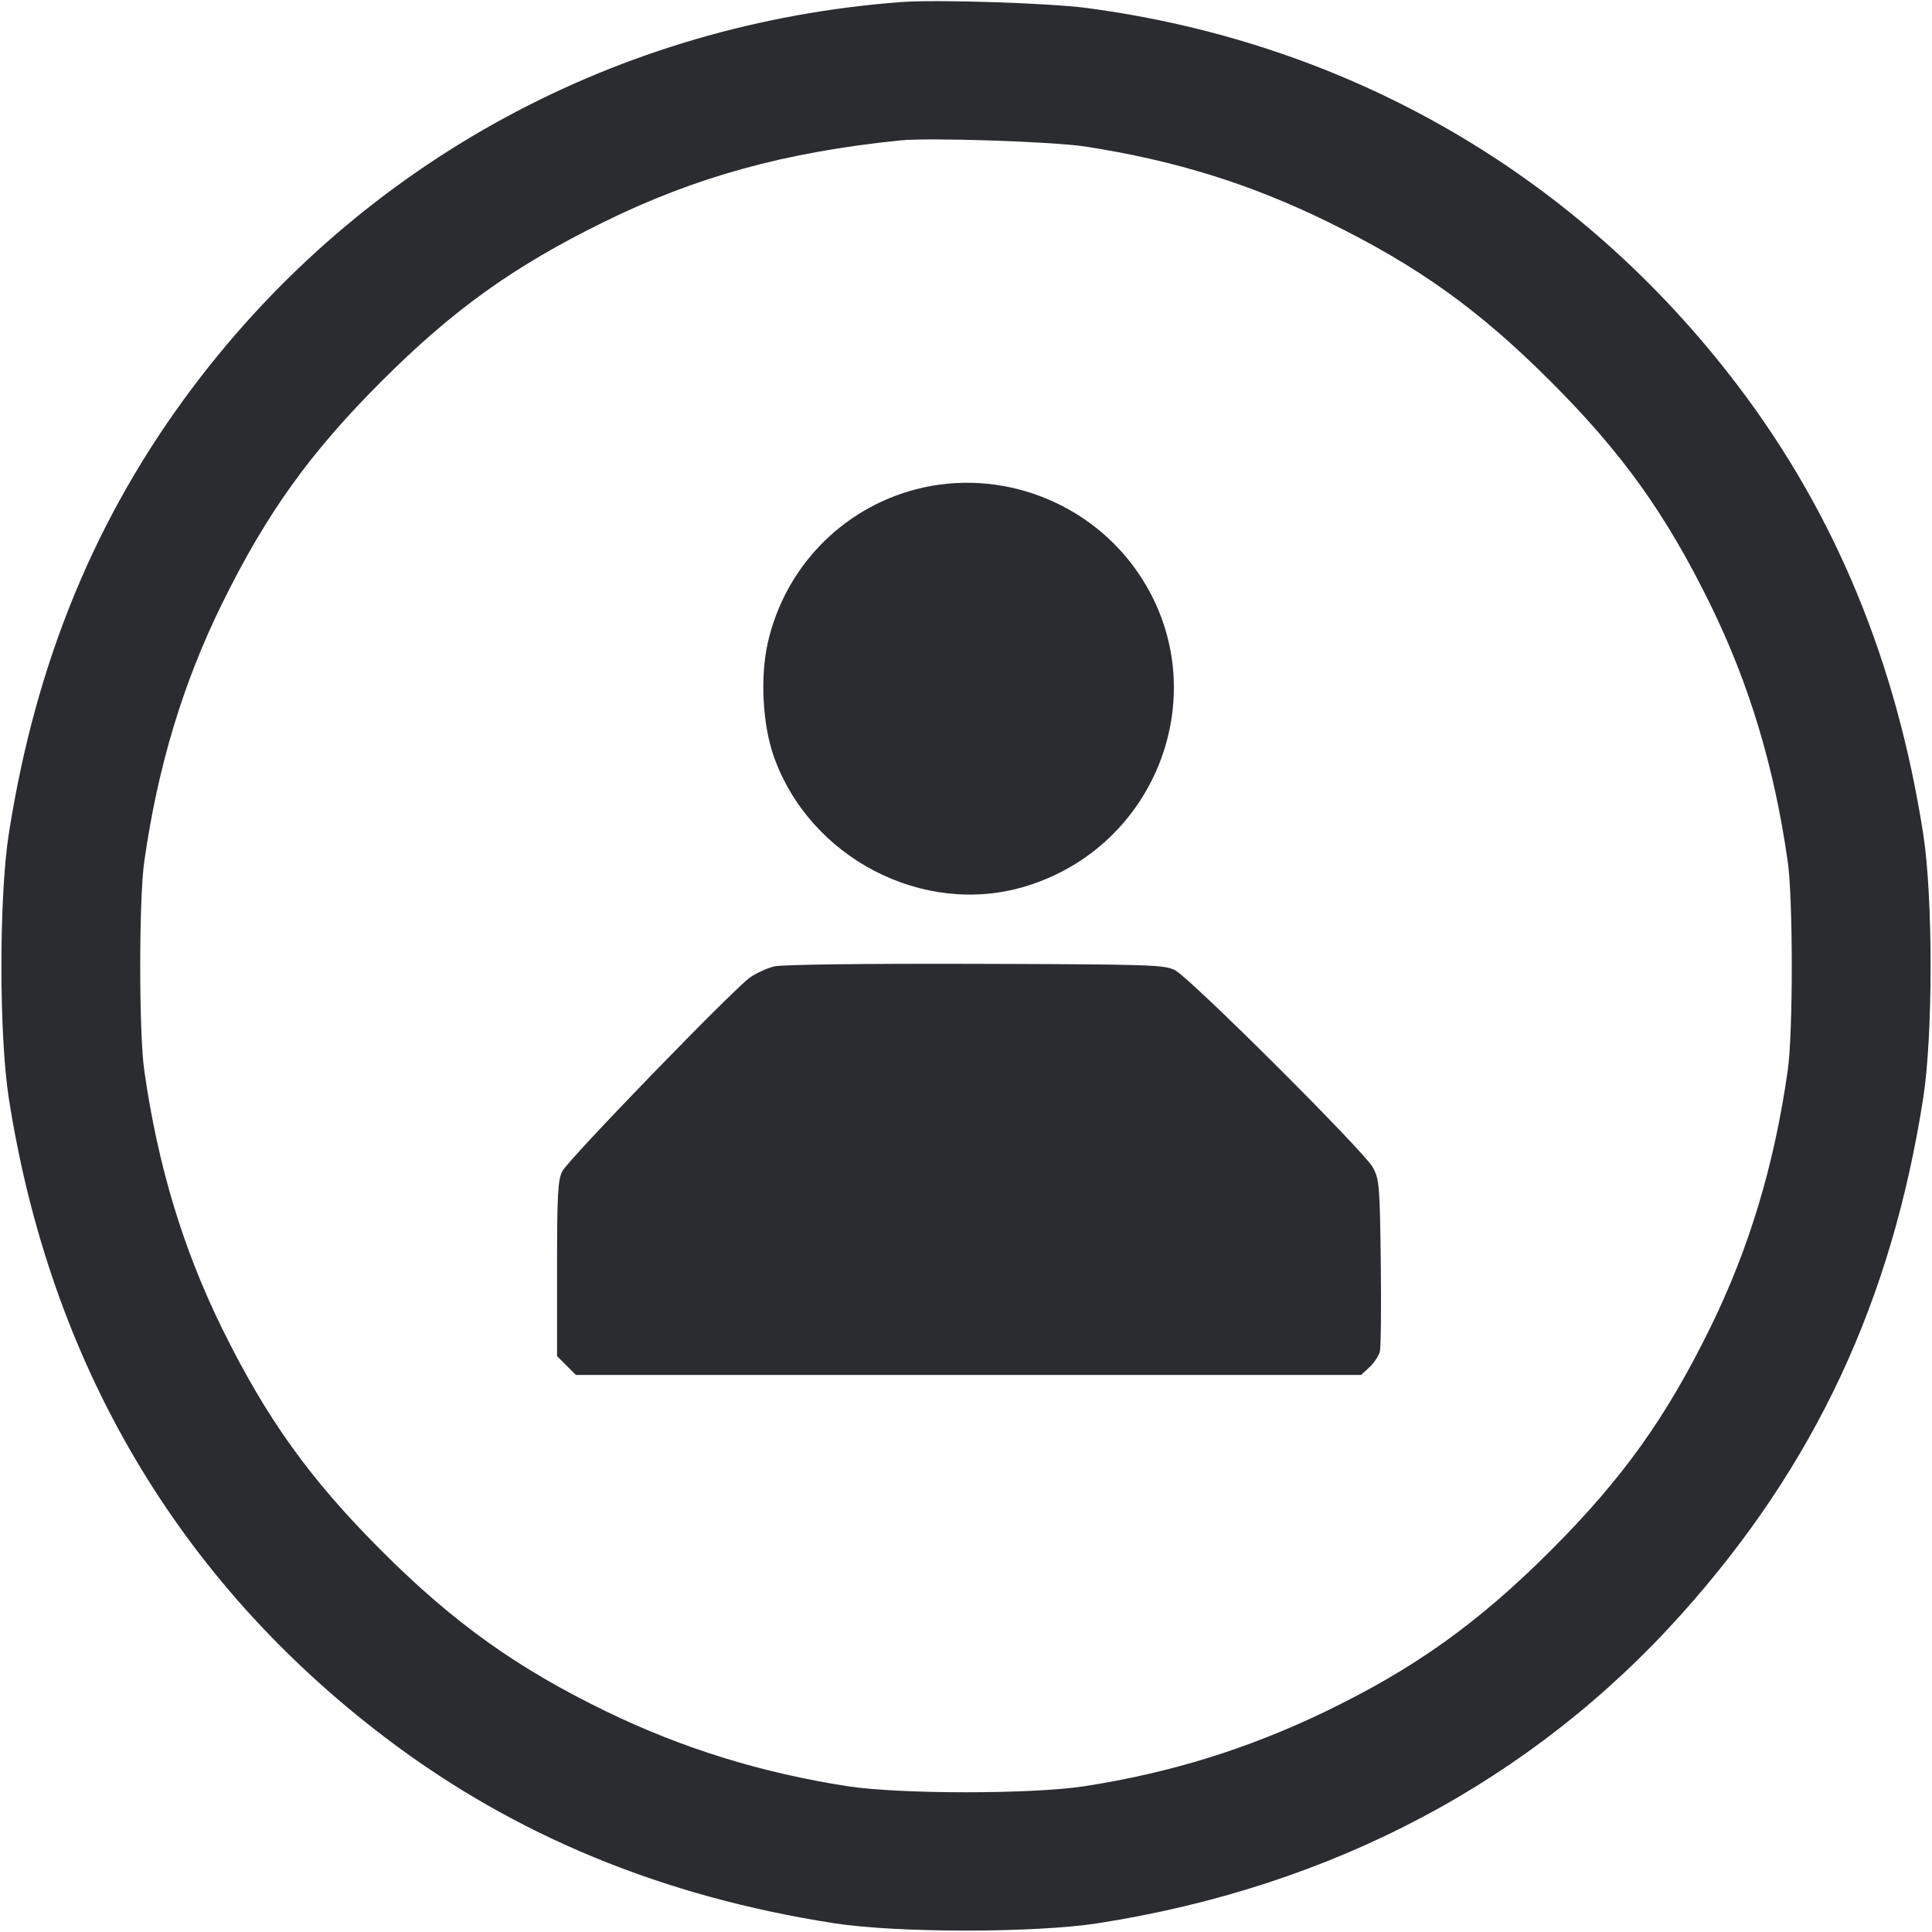 <svg width="57" height="57" viewBox="0 0 57 57" fill="none" xmlns="http://www.w3.org/2000/svg"><path d="M26.600 0.060 C 18.234 0.684,10.724 4.757,5.720 11.385 C 2.833 15.208,1.052 19.520,0.259 24.604 C -0.031 26.466,-0.031 30.534,0.259 32.396 C 1.478 40.216,5.255 46.627,11.383 51.276 C 15.167 54.147,19.528 55.950,24.604 56.741 C 26.466 57.031,30.534 57.031,32.396 56.741 C 39.322 55.661,45.209 52.539,49.627 47.602 C 53.544 43.226,55.807 38.388,56.741 32.396 C 57.031 30.534,57.031 26.466,56.741 24.604 C 55.950 19.528,54.147 15.167,51.276 11.383 C 46.564 5.172,39.828 1.264,32.063 0.236 C 30.950 0.089,27.644 -0.018,26.600 0.060 M32.015 4.323 C 34.657 4.730,36.889 5.424,39.188 6.552 C 41.843 7.855,43.632 9.137,45.748 11.252 C 47.862 13.366,49.142 15.153,50.450 17.813 C 51.605 20.163,52.343 22.610,52.743 25.413 C 52.903 26.537,52.903 30.463,52.743 31.588 C 52.343 34.390,51.605 36.837,50.450 39.188 C 49.142 41.847,47.862 43.634,45.748 45.748 C 43.608 47.887,41.727 49.231,39.093 50.500 C 36.817 51.596,34.542 52.302,32.015 52.696 C 30.467 52.938,26.533 52.938,24.985 52.696 C 22.459 52.302,20.144 51.585,17.907 50.503 C 15.264 49.223,13.388 47.884,11.252 45.748 C 9.138 43.634,7.858 41.847,6.550 39.188 C 5.395 36.837,4.657 34.390,4.257 31.588 C 4.097 30.463,4.097 26.537,4.257 25.413 C 4.657 22.610,5.395 20.163,6.550 17.813 C 7.858 15.153,9.138 13.366,11.252 11.252 C 13.366 9.138,15.153 7.858,17.813 6.550 C 20.532 5.214,23.158 4.490,26.553 4.143 C 27.408 4.055,31.058 4.176,32.015 4.323 M27.014 14.438 C 24.822 15.013,23.142 16.762,22.648 18.983 C 22.425 19.983,22.500 21.381,22.826 22.307 C 23.880 25.306,27.226 27.050,30.220 26.161 C 34.180 24.985,35.889 20.353,33.615 16.954 C 32.178 14.805,29.503 13.786,27.014 14.438 M22.848 28.511 C 22.639 28.561,22.318 28.706,22.135 28.832 C 21.647 29.171,16.775 34.199,16.591 34.553 C 16.458 34.812,16.435 35.227,16.435 37.433 L 16.435 40.010 16.713 40.287 L 16.990 40.565 28.574 40.565 L 40.157 40.565 40.405 40.336 C 40.541 40.209,40.678 40.003,40.710 39.877 C 40.741 39.752,40.754 38.562,40.737 37.233 C 40.709 34.963,40.695 34.795,40.501 34.438 C 40.247 33.970,35.135 28.874,34.675 28.629 C 34.363 28.463,34.003 28.452,28.785 28.436 C 25.508 28.427,23.072 28.457,22.848 28.511 " fill="#2B2C30" stroke="none" fill-rule="evenodd"></path></svg>